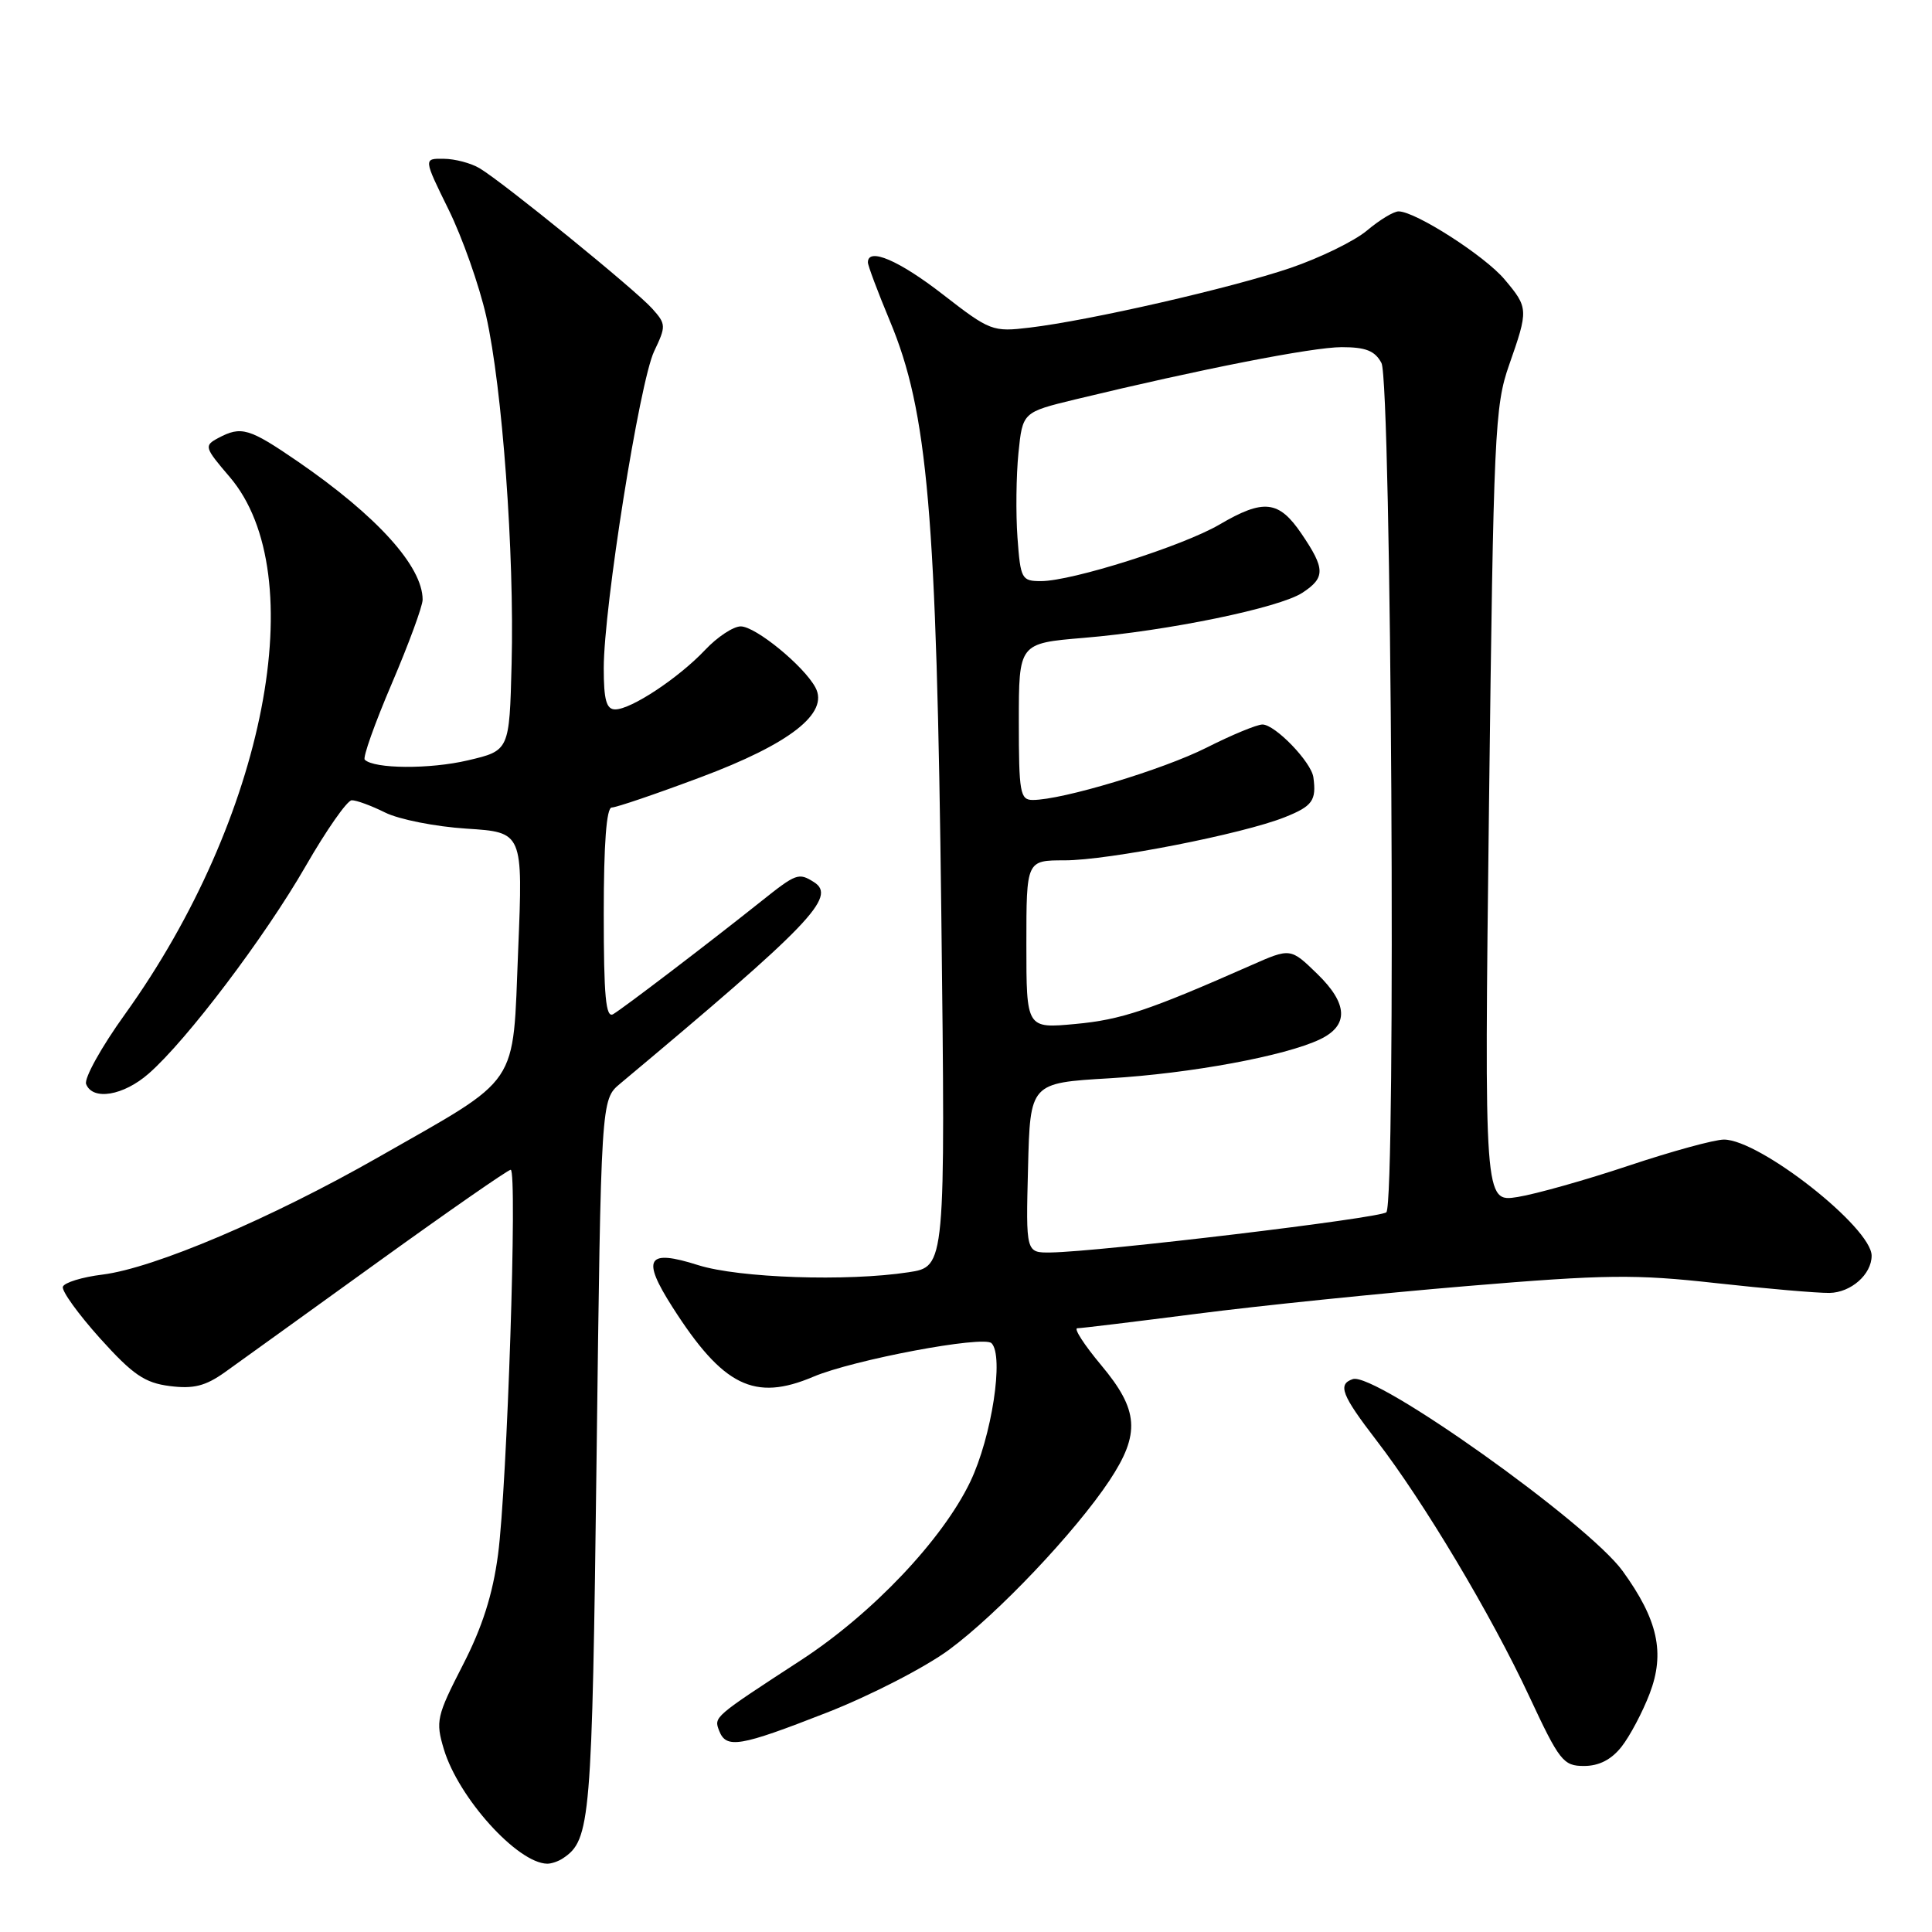 <?xml version="1.0" encoding="UTF-8" standalone="no"?>
<!DOCTYPE svg PUBLIC "-//W3C//DTD SVG 1.1//EN" "http://www.w3.org/Graphics/SVG/1.1/DTD/svg11.dtd" >
<svg xmlns="http://www.w3.org/2000/svg" xmlns:xlink="http://www.w3.org/1999/xlink" version="1.1" viewBox="0 0 256 256">
 <g >
 <path fill="currentColor"
d=" M 74.60 246.23 C 78.25 243.80 78.45 241.38 79.05 193.10 C 79.64 145.71 79.64 145.71 82.16 143.60 C 107.41 122.48 110.92 118.83 107.86 116.89 C 105.82 115.60 105.51 115.72 100.83 119.45 C 93.93 124.95 82.61 133.58 81.25 134.38 C 80.27 134.96 80.00 132.03 80.00 121.06 C 80.00 111.79 80.36 107.00 81.06 107.00 C 81.65 107.00 86.94 105.20 92.81 103.00 C 104.67 98.57 109.88 94.50 108.05 91.10 C 106.52 88.24 100.12 83.00 98.15 83.00 C 97.17 83.00 95.05 84.40 93.44 86.11 C 89.92 89.84 83.63 94.00 81.52 94.00 C 80.35 94.00 80.00 92.76 80.00 88.53 C 80.00 80.46 84.75 50.59 86.68 46.54 C 88.27 43.21 88.26 42.94 86.42 40.89 C 84.23 38.43 66.63 24.12 63.54 22.29 C 62.42 21.62 60.29 21.05 58.80 21.04 C 56.11 21.00 56.11 21.00 59.43 27.75 C 61.26 31.46 63.50 37.82 64.42 41.88 C 66.56 51.38 68.17 73.33 67.79 87.98 C 67.50 99.46 67.50 99.46 62.00 100.75 C 56.96 101.94 49.56 101.89 48.33 100.66 C 48.05 100.38 49.66 95.85 51.91 90.59 C 54.16 85.32 56.00 80.32 56.00 79.46 C 56.00 75.05 49.96 68.37 39.46 61.15 C 33.00 56.72 31.97 56.41 28.90 58.05 C 27.02 59.06 27.09 59.29 30.42 63.18 C 41.48 76.10 35.19 108.45 16.56 134.39 C 13.44 138.72 11.13 142.89 11.41 143.64 C 12.27 145.87 16.36 145.19 19.71 142.25 C 24.75 137.84 35.09 124.17 40.50 114.77 C 43.25 109.99 45.99 106.07 46.60 106.04 C 47.20 106.02 49.19 106.75 51.02 107.66 C 52.86 108.58 57.72 109.54 61.83 109.80 C 69.30 110.28 69.30 110.28 68.66 125.89 C 67.90 144.35 69.17 142.47 50.11 153.35 C 35.91 161.45 20.44 168.03 13.58 168.89 C 10.88 169.22 8.52 169.95 8.33 170.50 C 8.15 171.05 10.37 174.12 13.25 177.33 C 17.61 182.17 19.18 183.24 22.50 183.66 C 25.63 184.06 27.22 183.66 29.78 181.84 C 31.58 180.55 40.70 173.99 50.04 167.25 C 59.39 160.51 67.32 155.00 67.67 155.00 C 68.58 155.00 67.20 196.93 65.99 206.00 C 65.29 211.28 63.91 215.62 61.31 220.66 C 57.86 227.39 57.70 228.07 58.81 231.77 C 60.74 238.21 68.55 246.87 72.50 246.95 C 73.05 246.96 74.00 246.64 74.60 246.23 Z  M 214.87 231.44 C 215.97 230.04 217.65 226.87 218.59 224.41 C 220.65 219.01 219.68 214.62 215.01 208.17 C 210.41 201.82 182.17 181.74 179.25 182.74 C 177.22 183.43 177.76 184.84 182.38 190.85 C 188.65 198.99 197.60 213.99 202.62 224.75 C 206.64 233.36 207.14 234.00 209.89 234.00 C 211.88 234.00 213.52 233.16 214.87 231.44 Z  M 109.56 226.93 C 115.29 224.69 122.56 220.95 125.74 218.61 C 132.21 213.84 142.48 203.00 147.01 196.18 C 151.12 189.96 150.90 186.85 145.91 180.89 C 143.66 178.20 142.24 176.00 142.75 176.00 C 143.27 176.00 150.40 175.13 158.60 174.08 C 166.79 173.02 182.90 171.37 194.38 170.41 C 212.80 168.87 216.70 168.83 227.38 170.02 C 234.05 170.76 240.81 171.34 242.41 171.32 C 245.27 171.27 248.00 168.86 248.00 166.39 C 248.00 162.66 233.17 151.00 228.43 151.00 C 227.18 151.00 221.52 152.55 215.83 154.45 C 210.15 156.35 203.51 158.22 201.09 158.61 C 196.67 159.31 196.67 159.31 197.30 106.72 C 197.90 57.34 198.06 53.78 199.97 48.35 C 202.54 41.02 202.53 40.78 199.36 37.02 C 196.75 33.91 187.58 28.03 185.33 28.01 C 184.68 28.00 182.80 29.14 181.14 30.54 C 179.48 31.94 174.90 34.17 170.98 35.51 C 163.14 38.17 144.41 42.46 136.44 43.41 C 131.53 44.00 131.19 43.87 124.94 39.02 C 119.11 34.49 115.00 32.74 115.00 34.77 C 115.00 35.19 116.31 38.68 117.91 42.52 C 122.94 54.54 124.10 68.03 124.73 121.17 C 125.28 167.84 125.28 167.84 120.39 168.58 C 112.25 169.83 97.90 169.34 92.52 167.64 C 85.73 165.48 84.97 166.72 89.10 173.19 C 95.80 183.69 99.96 185.74 107.78 182.42 C 113.06 180.18 130.32 176.93 131.38 177.98 C 133.06 179.65 131.41 190.38 128.57 196.33 C 124.89 204.01 115.58 213.83 106.12 219.99 C 94.49 227.57 94.59 227.49 95.29 229.33 C 96.23 231.75 97.98 231.46 109.56 226.93 Z  M 136.22 154.75 C 136.50 143.50 136.50 143.50 147.00 142.88 C 157.77 142.24 170.29 139.92 174.90 137.72 C 178.75 135.88 178.63 133.01 174.54 129.04 C 171.00 125.60 171.00 125.60 165.75 127.92 C 152.20 133.90 148.56 135.12 142.51 135.68 C 136.00 136.29 136.00 136.29 136.00 125.14 C 136.00 114.00 136.00 114.00 141.06 114.00 C 146.85 114.00 164.68 110.51 170.25 108.28 C 173.91 106.82 174.45 106.07 174.03 103.00 C 173.76 100.98 168.96 96.00 167.28 96.00 C 166.55 96.00 163.21 97.38 159.87 99.07 C 154.07 101.99 140.76 106.00 136.84 106.00 C 135.17 106.00 135.00 105.03 135.00 95.62 C 135.00 85.24 135.00 85.24 143.60 84.52 C 154.77 83.59 169.52 80.55 172.58 78.54 C 175.63 76.54 175.61 75.37 172.46 70.73 C 169.45 66.29 167.44 66.07 161.58 69.51 C 156.74 72.34 142.05 77.00 137.94 77.00 C 135.37 77.00 135.22 76.73 134.82 71.22 C 134.59 68.04 134.65 63.00 134.95 60.02 C 135.50 54.62 135.50 54.62 142.50 52.92 C 159.05 48.92 173.92 46.00 177.78 46.00 C 180.97 46.00 182.19 46.48 183.05 48.10 C 184.37 50.56 185.00 159.32 183.70 160.63 C 182.92 161.41 145.69 165.87 139.22 165.96 C 135.93 166.00 135.93 166.00 136.22 154.75 Z "/>
</g>
</svg>